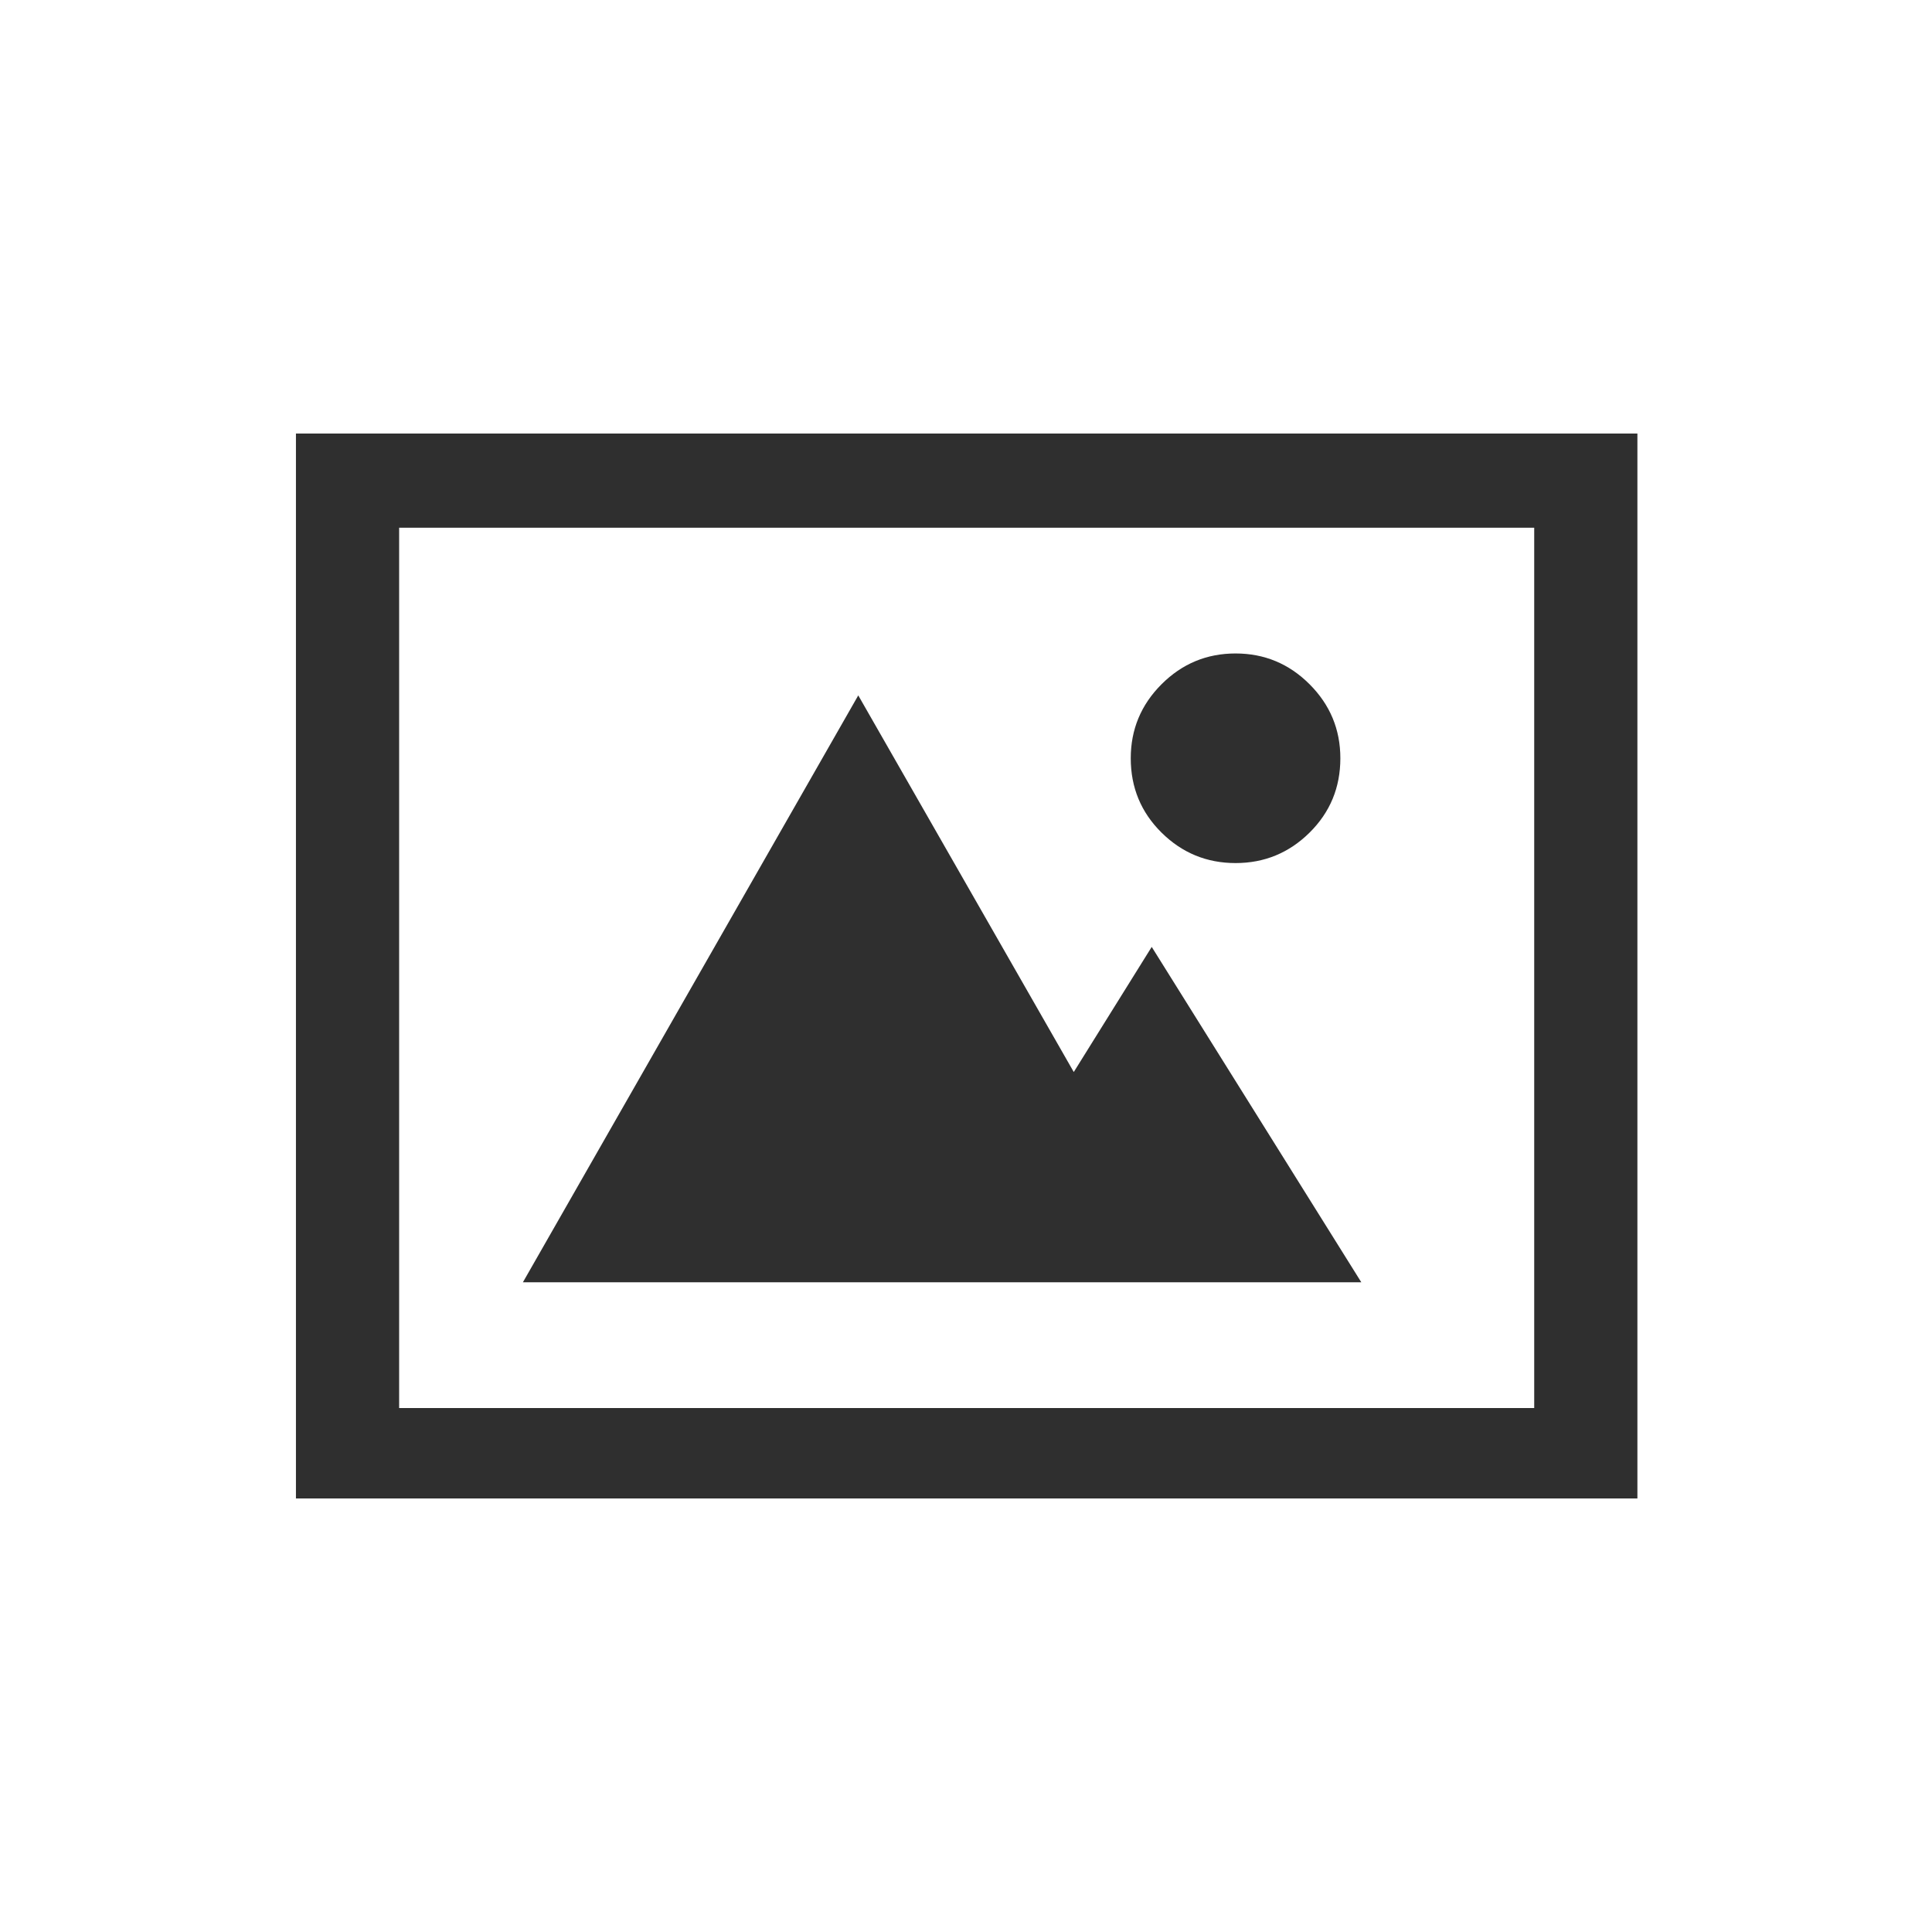 <?xml version="1.0" encoding="UTF-8" standalone="no"?>
<svg width="1024px" height="1024px" viewBox="0 0 1024 1024" version="1.1" xmlns="http://www.w3.org/2000/svg" xmlns:xlink="http://www.w3.org/1999/xlink">
    <!-- Generator: Sketch 39.1 (31720) - http://www.bohemiancoding.com/sketch -->
    <title>image</title>
    <desc>Created with Sketch.</desc>
    <defs></defs>
    <g id="Page-1" stroke="none" stroke-width="1" fill="none" fill-rule="evenodd">
        <g id="image" fill="#2F2F2F">
            <path d="M867.857,229.788 L867.857,794.212 L156.857,794.212 L156.857,229.788 L867.857,229.788 Z M211.549,279.694 L211.549,746.288 L813.164,746.288 L813.164,279.694 L211.549,279.694 Z M569.119,568.191 L610.432,501.882 L721.525,679.632 L277.15,679.632 L454.9,368.569 L569.119,568.191 Z M654.869,457.444 C639.594,457.444 626.517,452.063 615.639,441.301 C604.761,430.539 599.322,417.404 599.322,401.898 C599.322,386.622 604.761,373.546 615.639,362.668 C626.517,351.79 639.594,346.351 654.869,346.351 C670.145,346.351 683.221,351.79 694.099,362.668 C704.977,373.546 710.416,386.622 710.416,401.898 C710.416,417.404 704.977,430.539 694.099,441.301 C683.221,452.063 670.145,457.444 654.869,457.444 L654.869,457.444 Z"></path>
        </g>
    </g>
</svg>
